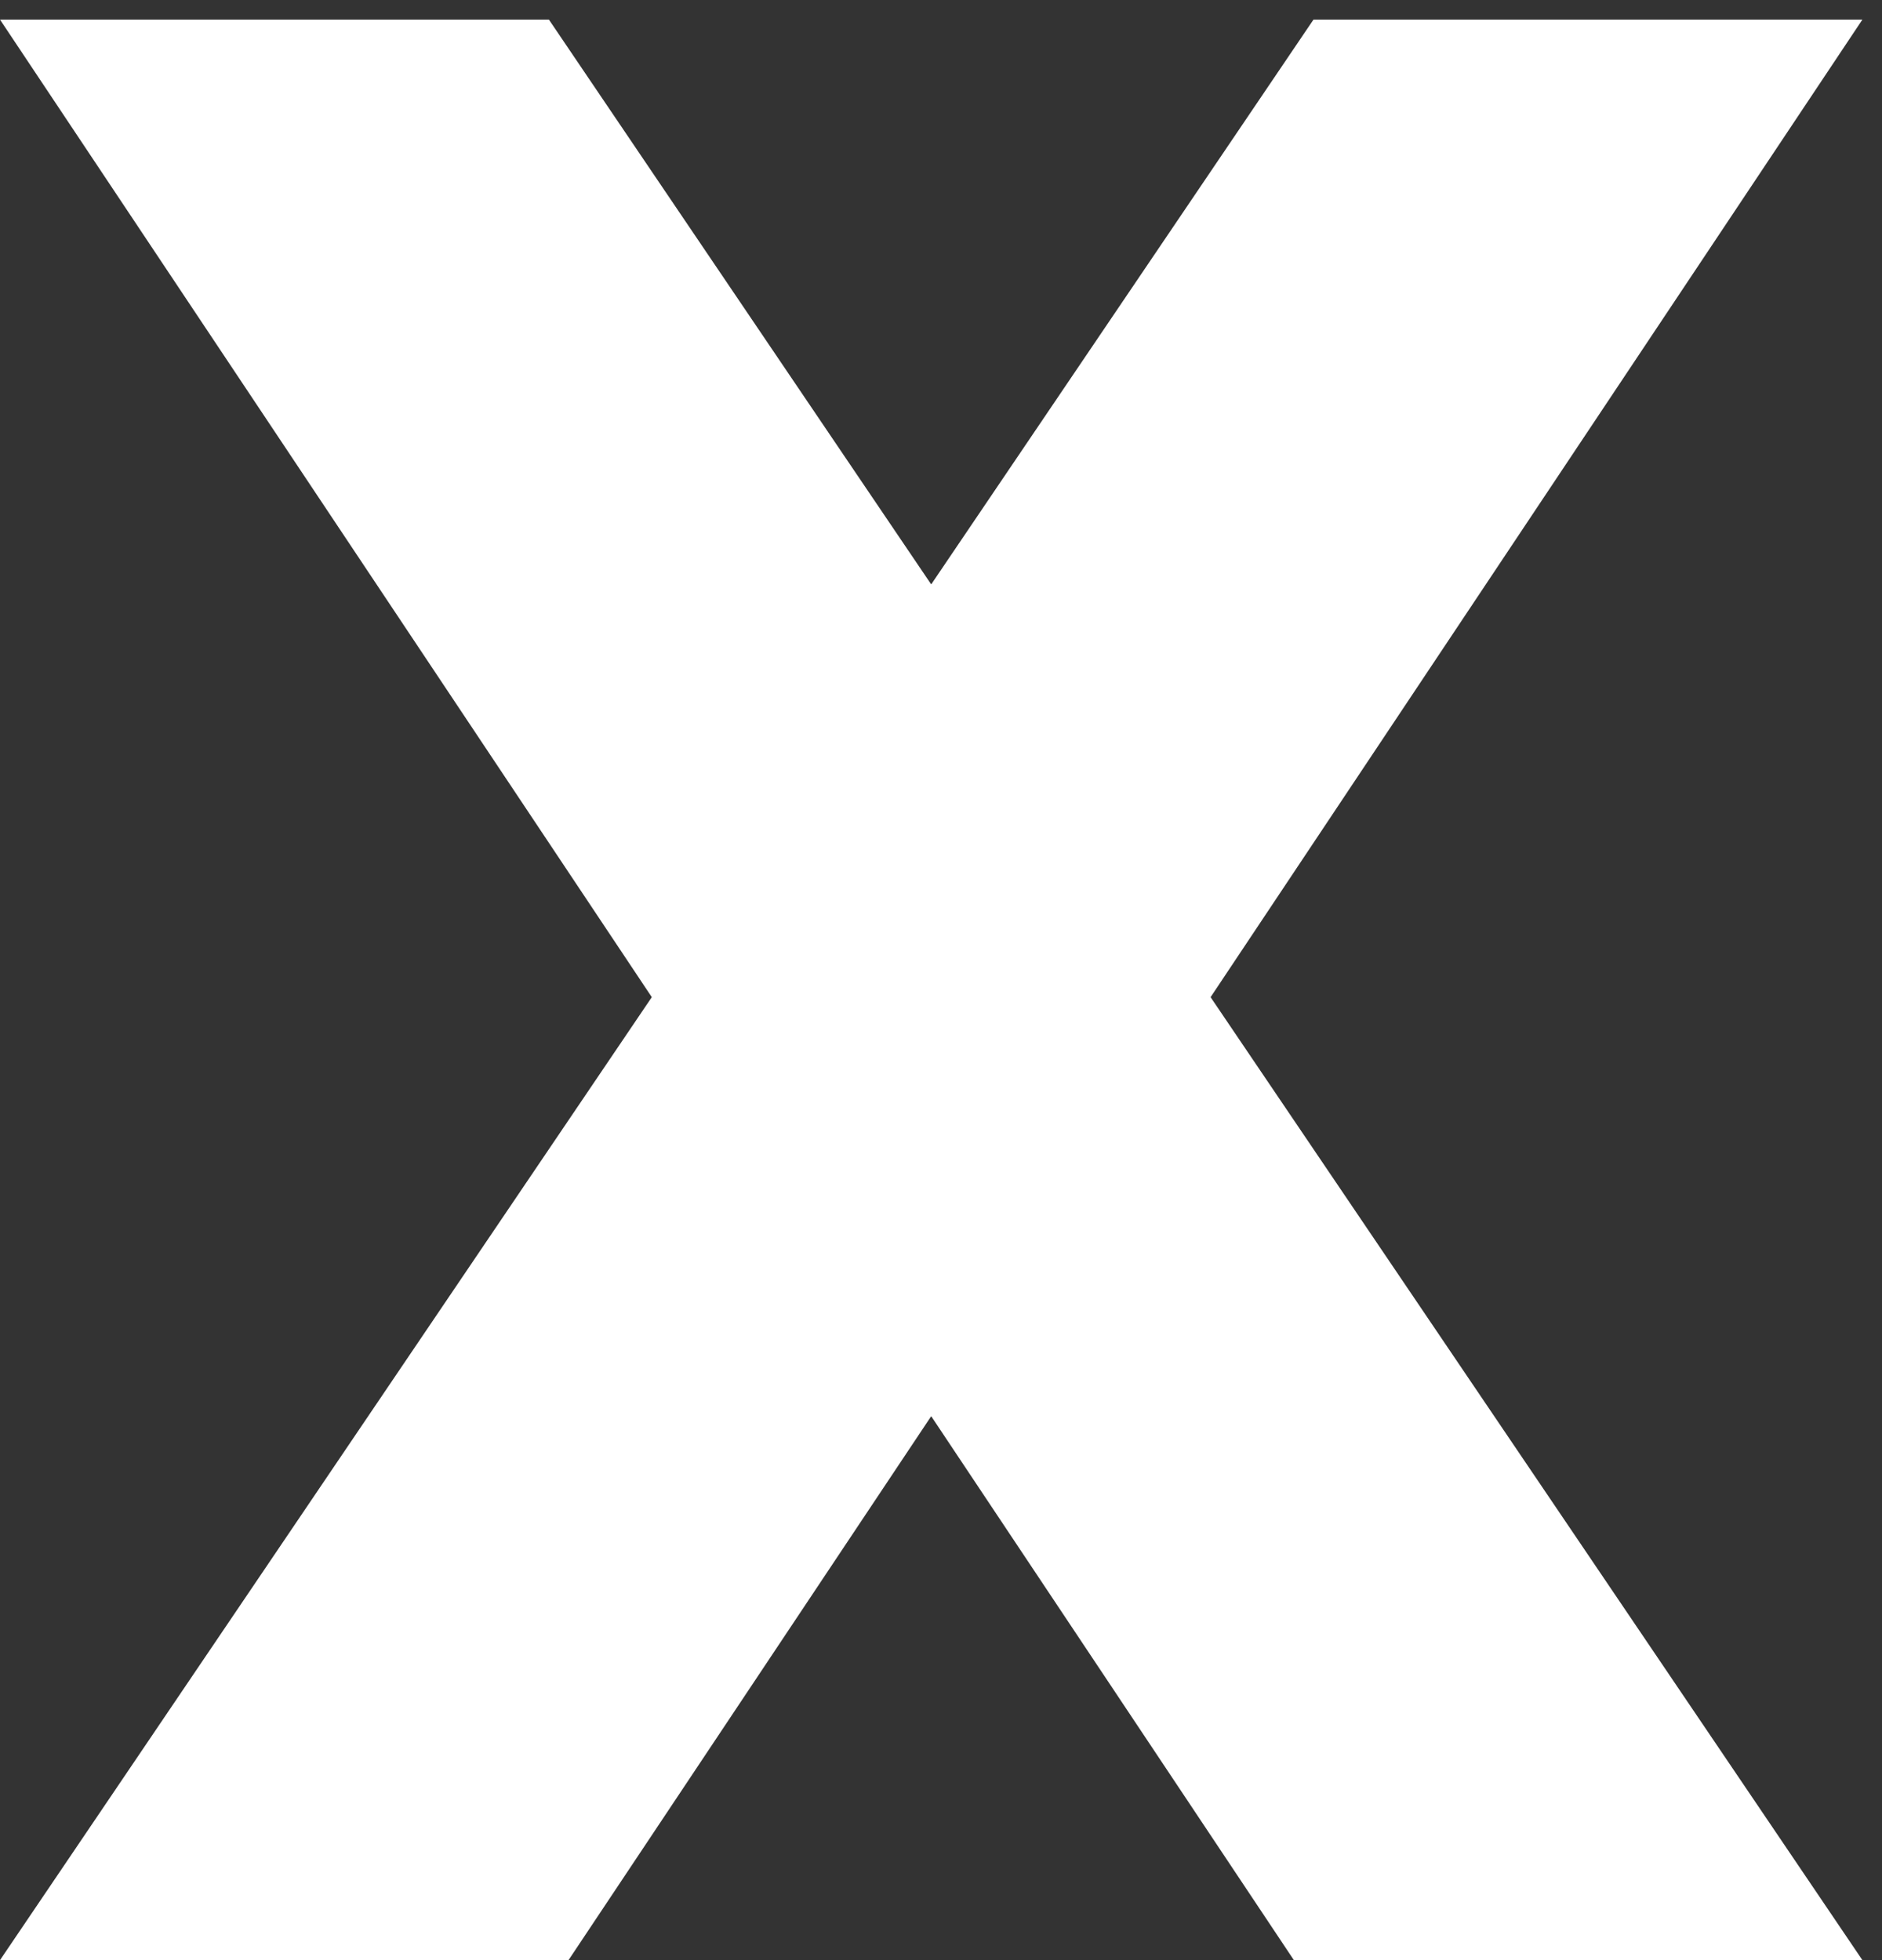 <svg width="48" height="50" viewBox="0 0 48 50" fill="none" xmlns="http://www.w3.org/2000/svg">
<rect x="0" y="0" width="48" height="50" fill="#333333" stroke="none"/>
<path d="M33 50L0 0.5H14L47.5 50H33Z" fill="white"/>
<path d="M14.5 50L47.5 0.5H33.5L0 50H14.5Z" fill="white"/>
</svg>

